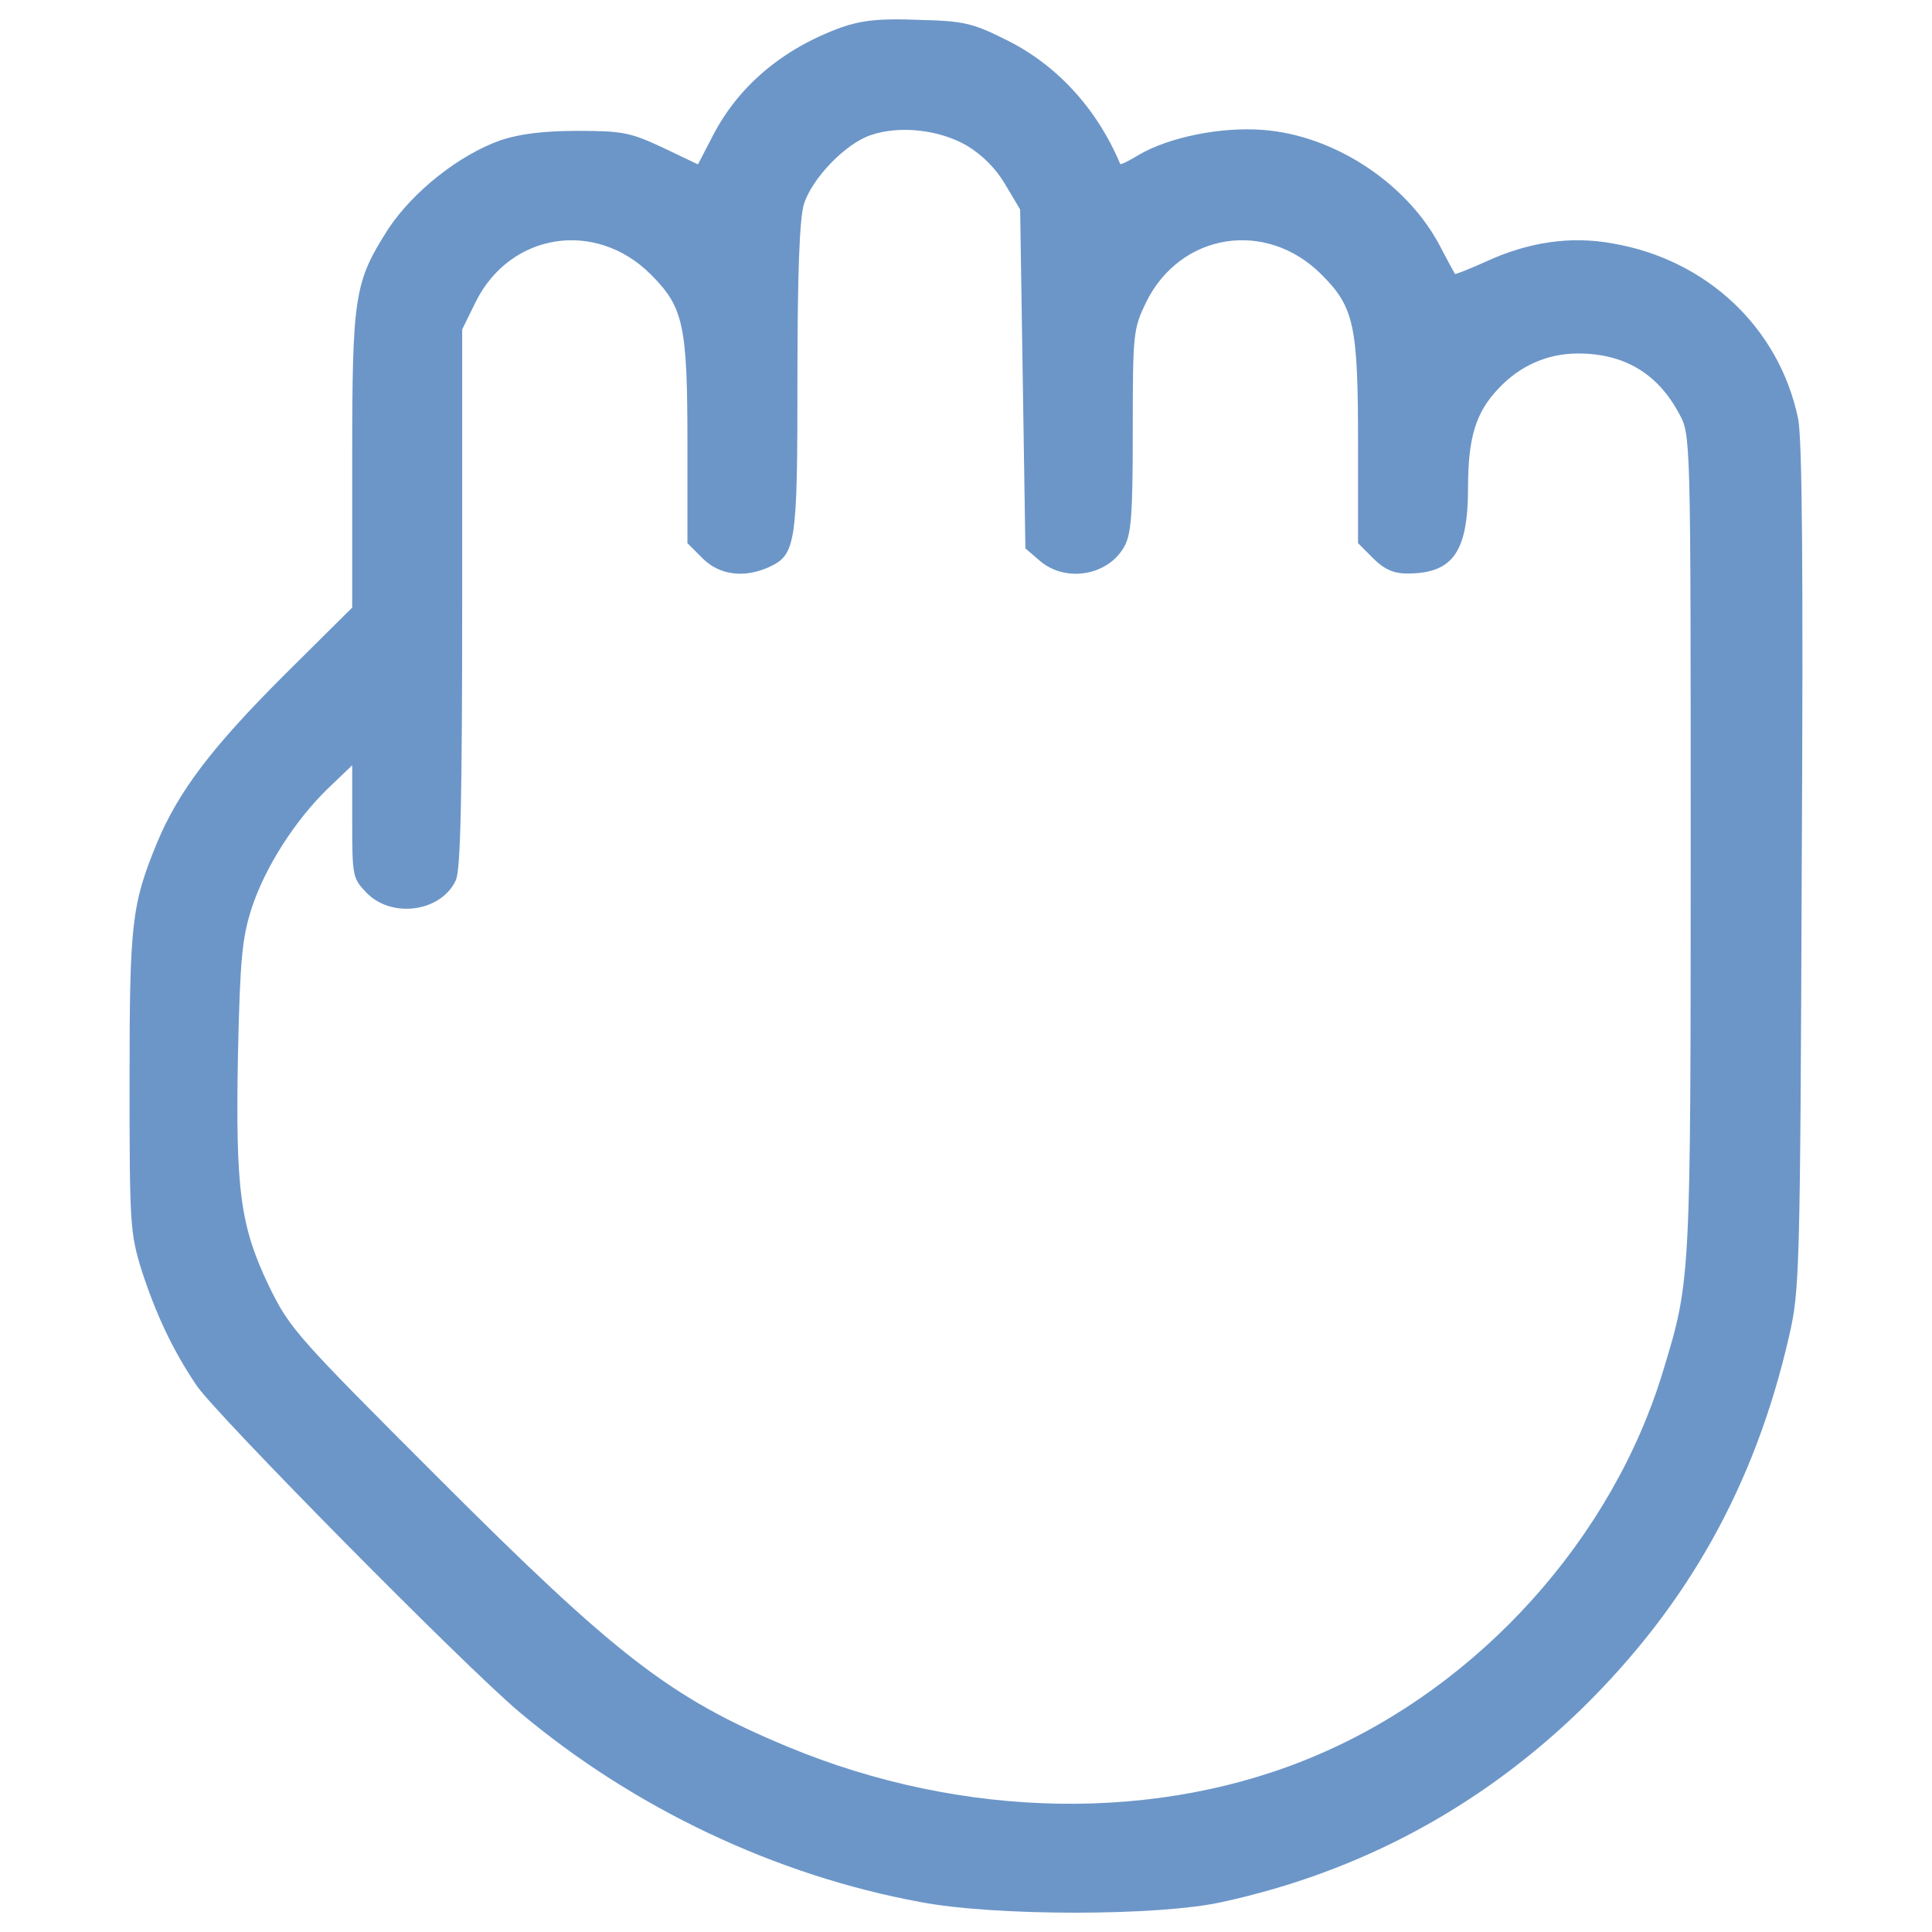 <?xml version="1.0" encoding="utf-8"?>
<!-- Svg Vector Icons : http://www.onlinewebfonts.com/icon -->
<!DOCTYPE svg PUBLIC "-//W3C//DTD SVG 1.1//EN" "http://www.w3.org/Graphics/SVG/1.1/DTD/svg11.dtd">
<svg width="1000" height="1000"  version="1.1" xmlns="http://www.w3.org/2000/svg" xmlns:xlink="http://www.w3.org/1999/xlink" x="0px" y="0px" viewBox="0 0 1000 1000" enable-background="new 0 0 1000 1000" xml:space="preserve">
<g><g transform="translate(0,511) scale(0.1,-0.1)"><path fill="#6c96c8" d="M4358.3,4969.5c-309.1-111.2-542.3-309.1-675.2-574.8l-70.5-135.6l-181.7,86.7c-168.1,78.6-208.8,86.8-442,86.8c-179,0-301-16.3-398.6-48.8c-214.2-75.9-452.8-265.7-580.3-458.3C1833.8,3649,1823,3583.9,1823,2727.1v-762l-355.2-352.5c-371.5-371.5-545-599.2-656.2-867.7c-130.2-317.3-141-412.2-141-1233.7c0-734.8,2.7-783.6,62.4-976.2c73.2-225,160-412.2,284.7-596.5c100.3-149.1,1393.7-1458.8,1673-1692c591.1-496.2,1323.2-843.3,2074.3-981.6c382.3-73.2,1231.1-73.2,1559.1,0c713.1,154.5,1336.8,490.8,1857.4,995.1c553.2,539.6,902.9,1163.2,1079.2,1936c54.2,233.2,57,336.3,65.1,2424.1c8.1,1529.3,2.7,2220.7-19,2323.8c-97.6,469.1-471.8,821.6-957.2,905.6c-219.6,40.7-439.3,8.1-661.6-94.9c-84-37.9-154.6-65.1-157.3-62.4c-2.7,5.4-40.7,73.2-81.3,151.8c-173.5,322.7-547.7,566.7-913.8,593.8c-219.6,16.3-485.4-38-642.6-130.1c-48.8-29.8-92.2-51.5-94.9-46.1c-122,290.1-333.5,517.9-596.5,645.3c-168.1,84.1-216.9,94.9-447.4,100.3C4556.2,5015.6,4461.3,5004.7,4358.3,4969.5z M5003.6,4356.7c81.3-48.8,151.9-119.3,200.7-203.4l75.9-127.5l13.6-875.8l13.6-878.5l75.9-65.1c130.1-111.2,347.1-78.6,433.8,70.5c38,65.1,46.1,160,46.1,602c0,512.5,2.7,528.8,70.5,669.8c179,357.9,621,425.7,905.7,141c170.8-170.8,189.8-263,189.8-884v-507.1l78.6-78.6c56.9-57,105.7-78.6,176.3-78.6c235.9,0,314.5,111.2,314.5,444.7c0,260.3,40.7,390.4,157.3,512.5c111.2,119.3,254.9,181.7,412.1,181.7c238.6,0,412.1-103,523.3-311.8c59.7-108.5,59.7-111.2,59.7-2223.5c0-2261.4,0-2261.4-141-2725.1c-260.3-867.7-946.3-1632.4-1789.6-1993c-818.9-352.5-1835.7-336.2-2746.8,43.4c-604.7,252.2-881.2,466.4-1805.9,1391c-732.1,732.1-767.4,770.1-875.8,992.4c-149.1,311.8-173.5,496.2-160,1206.6c10.8,485.4,21.7,596.5,70.5,748.4c70.5,214.2,225.1,455.5,395.9,620.9l124.7,119.3V856.1c0-287.4,2.7-292.9,78.6-371.5c132.9-130.1,385-92.2,458.2,70.5c24.4,51.5,32.5,439.3,32.5,1461.5v1388.3l70.5,143.7c179,357.9,620.9,425.7,905.6,141c170.8-170.8,189.8-263,189.8-884v-507.1l78.6-78.6c86.8-86.8,214.2-103,341.7-46.1c141,65.1,149.1,113.9,149.1,973.4c0,547.7,10.8,824.3,32.5,902.9c40.7,135.6,216.9,317.3,347.1,360.6C4659.3,4462.4,4862.6,4438,5003.6,4356.7z"/></g></g>
</svg>